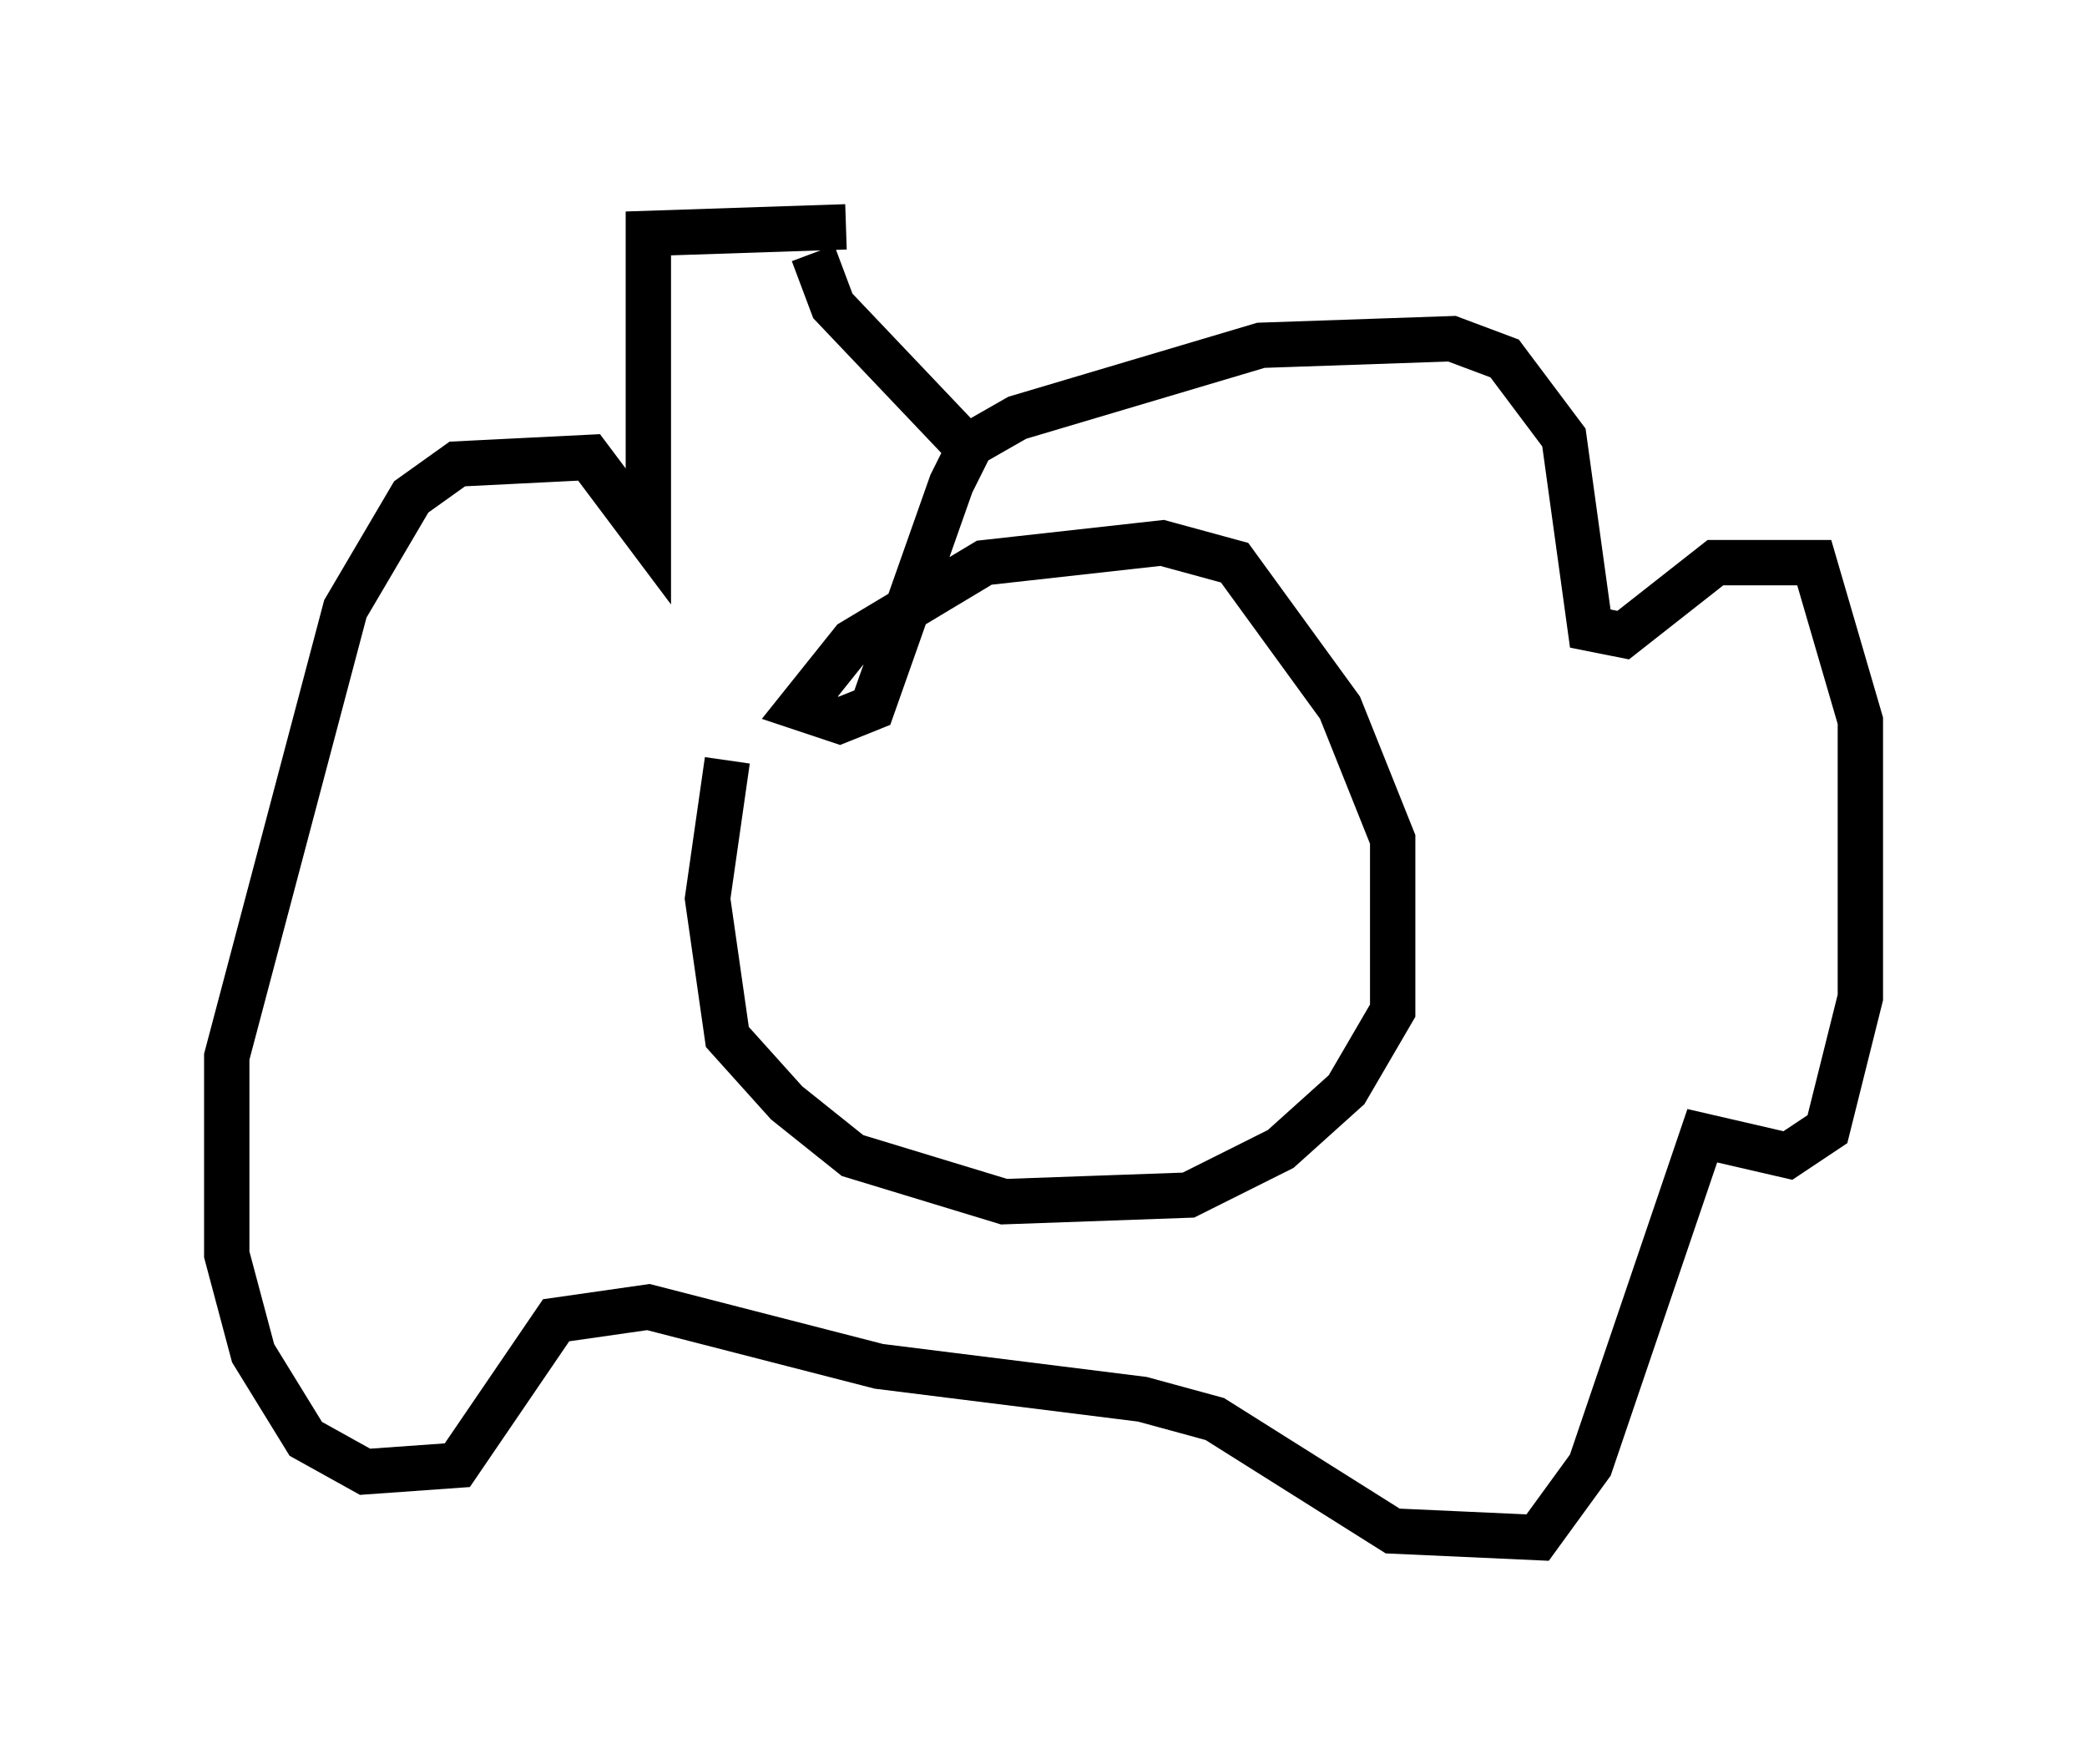<?xml version="1.0" encoding="utf-8" ?>
<svg baseProfile="full" height="38.905" version="1.1" width="46.022" xmlns="http://www.w3.org/2000/svg" xmlns:ev="http://www.w3.org/2001/xml-events" xmlns:xlink="http://www.w3.org/1999/xlink"><defs /><rect fill="white" height="38.905" width="46.022" x="0" y="0" /><path d="M17.927, 15.313 m-1.888, 1.453 l-0.436, 3.05 0.436, 3.05 l1.307, 1.453 1.453, 1.162 l3.341, 1.017 4.067, -0.145 l2.034, -1.017 1.453, -1.307 l1.017, -1.743 0.0, -3.777 l-1.162, -2.905 -2.324, -3.196 l-1.598, -0.436 -3.922, 0.436 l-2.905, 1.743 -1.162, 1.453 l0.872, 0.291 0.726, -0.291 l1.743, -4.939 0.436, -0.872 l1.017, -0.581 5.374, -1.598 l4.212, -0.145 1.162, 0.436 l1.307, 1.743 0.581, 4.212 l0.726, 0.145 2.034, -1.598 l2.179, 0.0 1.017, 3.486 l0.0, 6.101 -0.726, 2.905 l-0.872, 0.581 -1.888, -0.436 l-2.469, 7.263 -1.162, 1.598 l-3.196, -0.145 -3.922, -2.469 l-1.598, -0.436 -5.81, -0.726 l-5.084, -1.307 -2.034, 0.291 l-2.179, 3.196 -2.034, 0.145 l-1.307, -0.726 -1.162, -1.888 l-0.581, -2.179 0.0, -4.358 l2.615, -9.877 1.453, -2.469 l1.017, -0.726 2.905, -0.145 l1.307, 1.743 0.0, -6.682 l4.358, -0.145 m-0.726, 0.581 l0.436, 1.162 2.76, 2.905 " fill="none" stroke="black" stroke-width="1" /></svg>